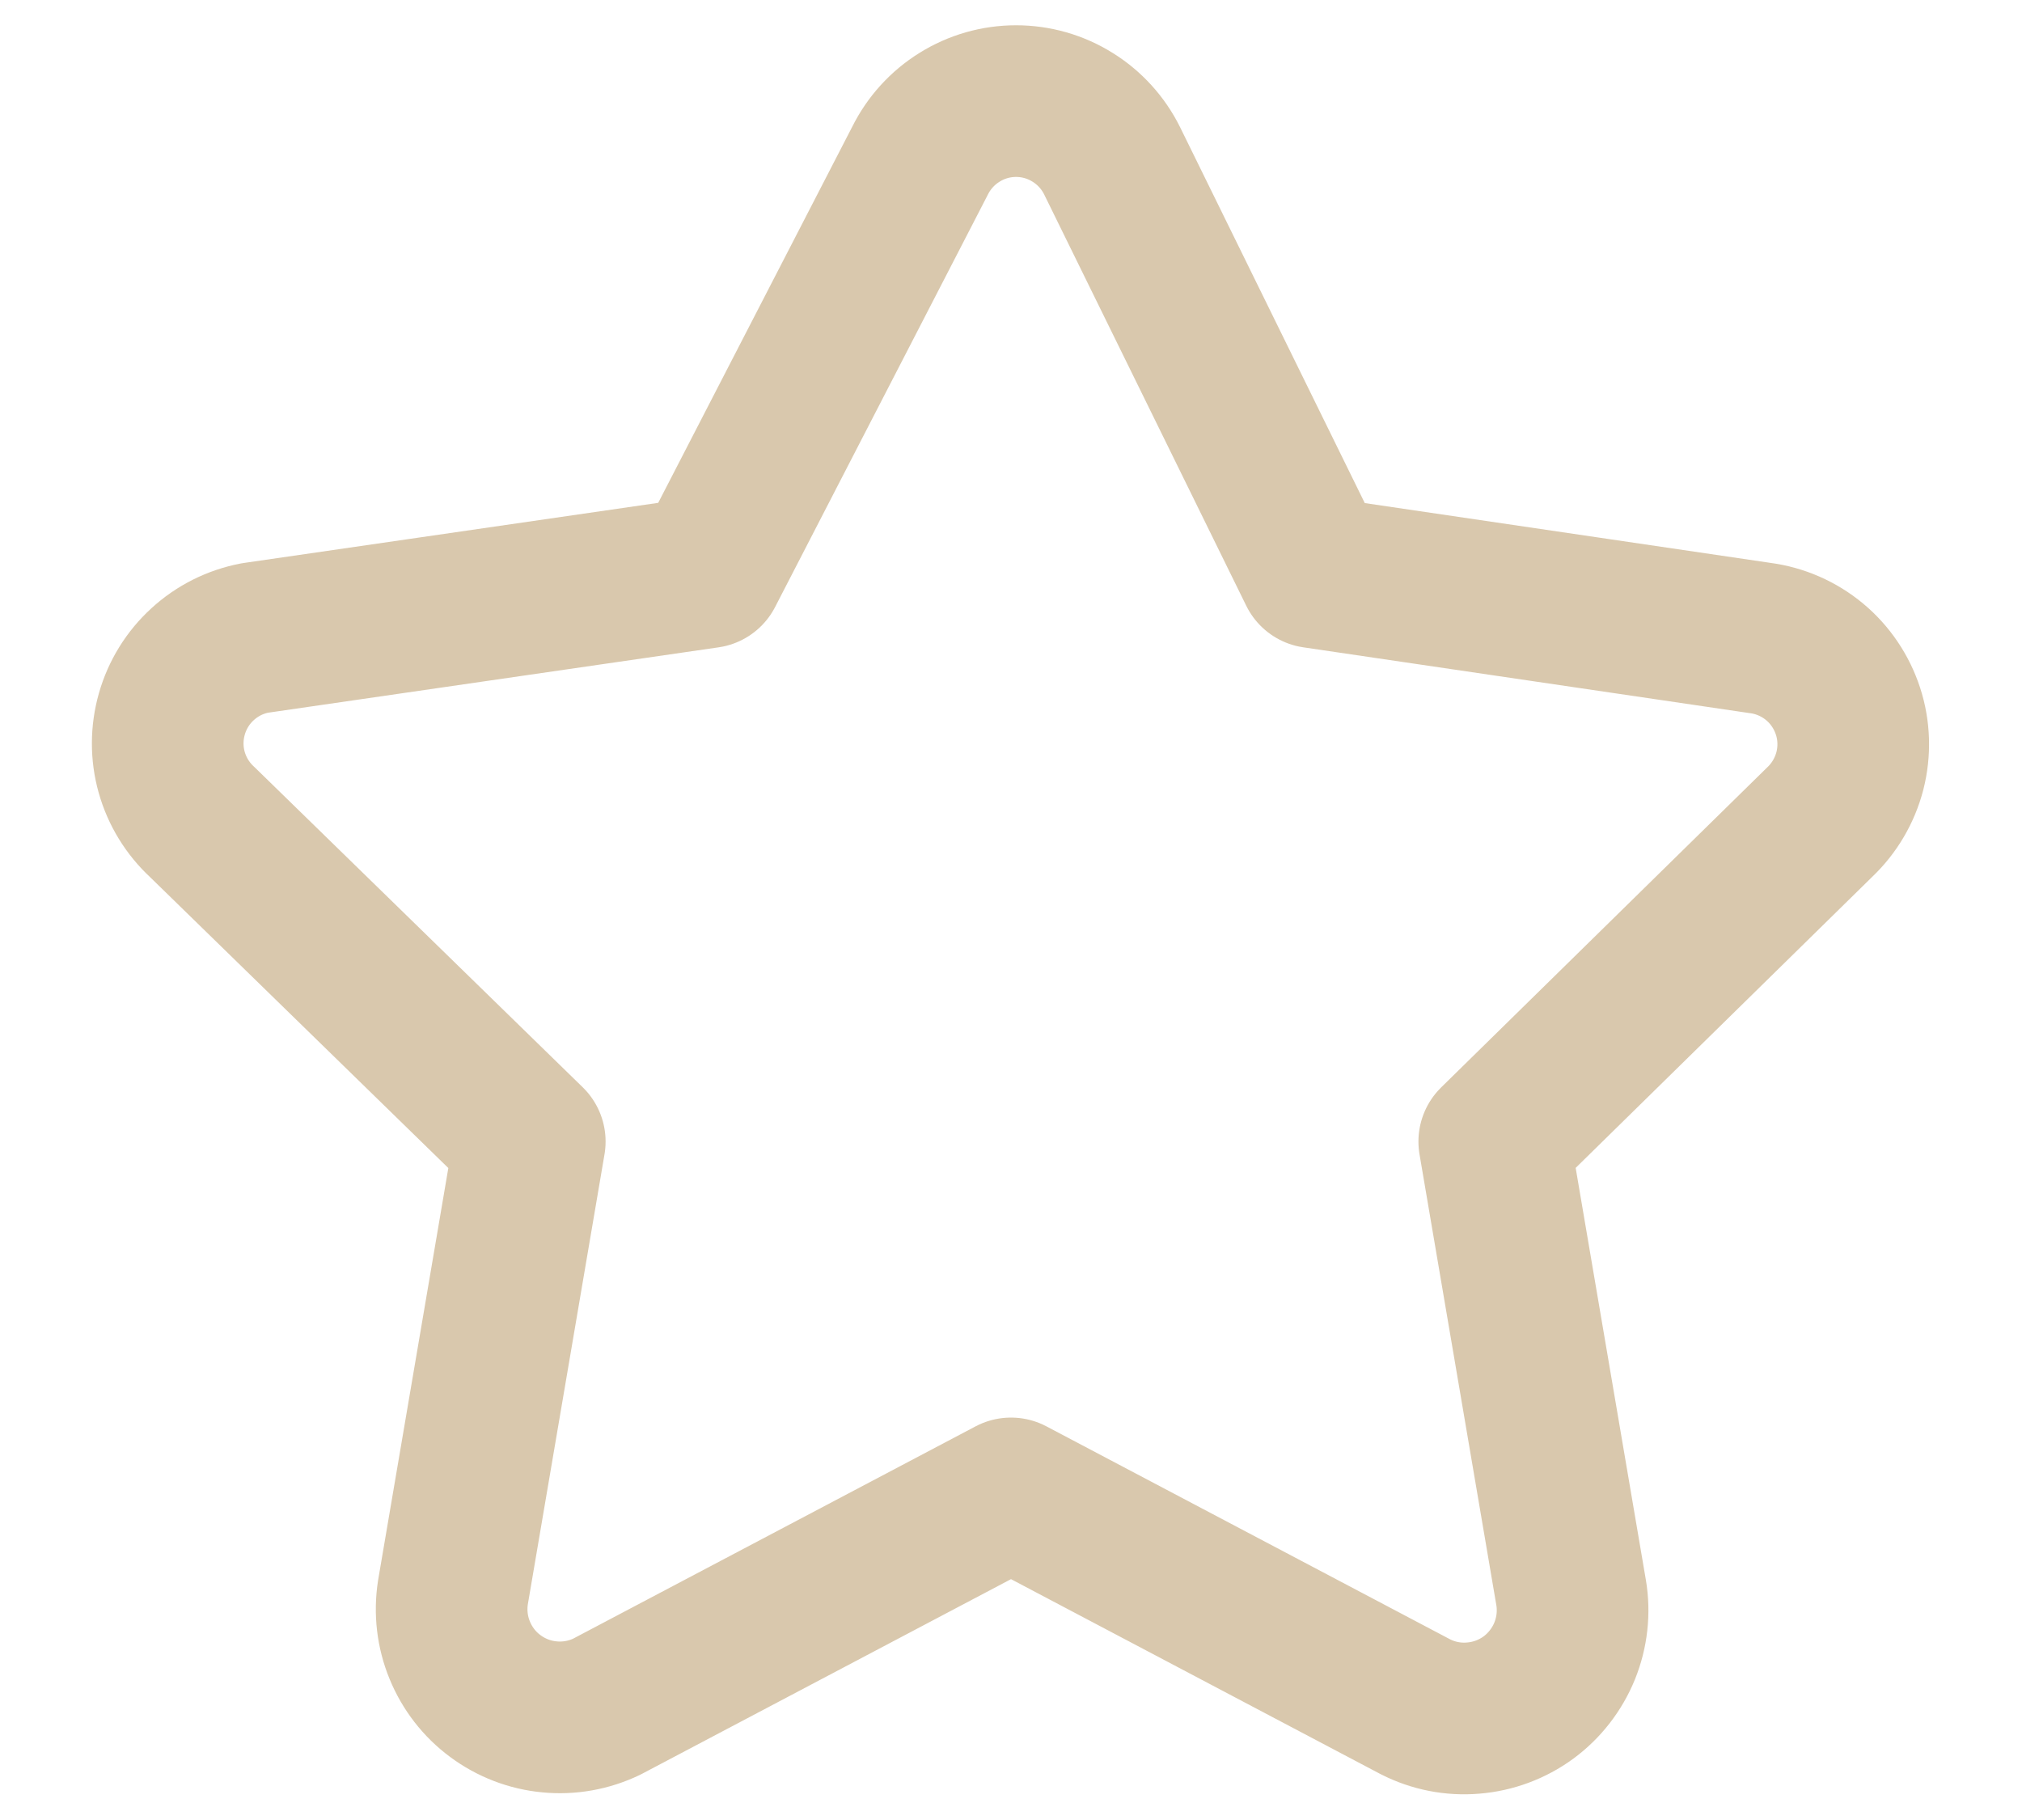 <svg width="20" height="18" viewBox="0 0 20 18" fill="none" xmlns="http://www.w3.org/2000/svg">
<path d="M10 14.77L14 16.88C14.177 16.97 14.374 17.009 14.572 16.992C14.769 16.976 14.958 16.906 15.118 16.789C15.277 16.672 15.401 16.512 15.476 16.329C15.55 16.146 15.573 15.945 15.54 15.75L14.78 11.29L18 8.13C18.145 7.992 18.248 7.816 18.298 7.622C18.347 7.428 18.341 7.224 18.279 7.034C18.217 6.844 18.103 6.674 17.949 6.546C17.795 6.418 17.608 6.336 17.41 6.31L13 5.66L11 1.59C10.912 1.413 10.777 1.264 10.609 1.16C10.441 1.055 10.248 1 10.05 1C9.852 1 9.659 1.055 9.491 1.16C9.323 1.264 9.188 1.413 9.1 1.59L7 5.66L2.52 6.31C2.327 6.347 2.149 6.436 2.004 6.569C1.859 6.701 1.754 6.871 1.7 7.06C1.646 7.249 1.645 7.449 1.698 7.637C1.751 7.826 1.856 7.997 2 8.13L5.24 11.29L4.48 15.75C4.45 15.943 4.473 16.14 4.547 16.32C4.621 16.501 4.742 16.658 4.899 16.774C5.055 16.89 5.241 16.962 5.435 16.98C5.629 16.999 5.824 16.964 6 16.88L10 14.77Z" stroke="#D9C8AD" stroke-width="1.5" stroke-linecap="round" stroke-linejoin="round"/>
</svg>

